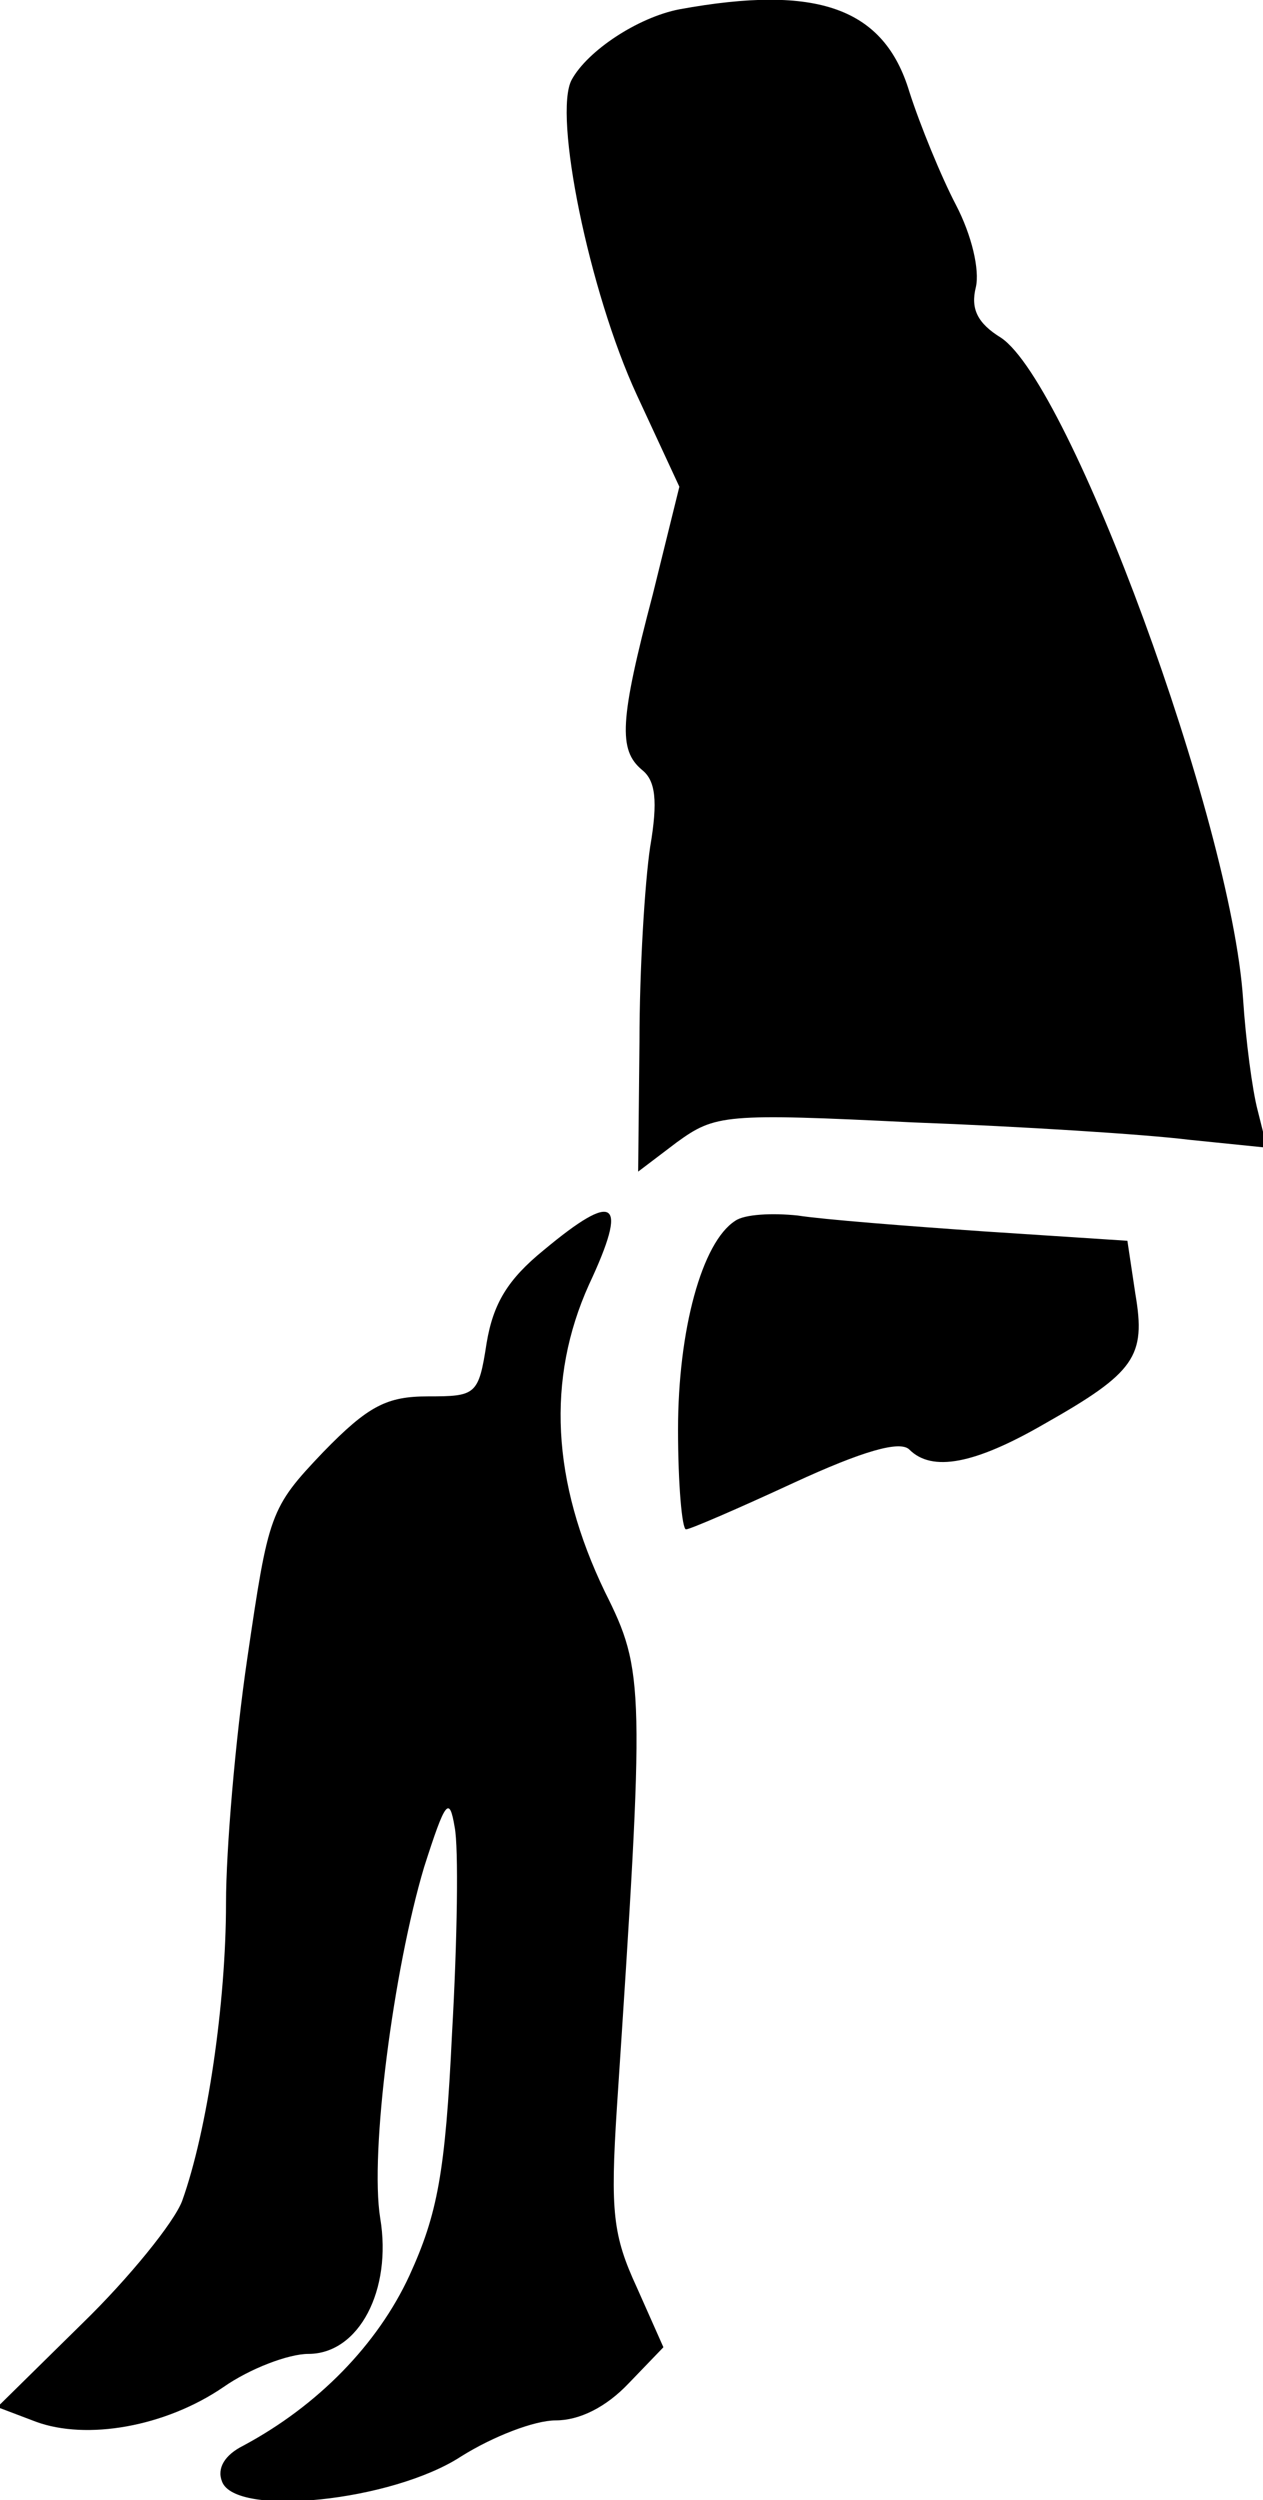 <?xml version="1.0" standalone="no"?>
<!DOCTYPE svg PUBLIC "-//W3C//DTD SVG 20010904//EN"
 "http://www.w3.org/TR/2001/REC-SVG-20010904/DTD/svg10.dtd">
<svg version="1.0" xmlns="http://www.w3.org/2000/svg"
 width="95pt" height="188pt" viewBox="0 0 95 188"
 preserveAspectRatio="xMidYMid meet">
<g transform="translate(0,188) scale(0.1,-0.1)"
fill="#000000" stroke="none">
<path fill="#000000" stroke="none" d="M511 1873 c-31 -6 -69 -31 -81 -53 -14
-26 13 -159 49 -237 l32 -69 -20 -81 c-25 -95 -26 -117 -8 -132 10 -8 12 -23
6 -58 -4 -27 -8 -92 -8 -146 l-1 -98 29 22 c29 21 36 22 178 15 81 -3 175 -9
207 -13 l59 -6 -7 28 c-4 15 -9 53 -11 84 -9 134 -130 462 -182 497 -18 11
-23 22 -19 38 3 13 -3 39 -15 62 -11 21 -27 60 -35 85 -19 63 -69 81 -173 62z"/>
<path fill="#000000" stroke="none" d="M409 940 c-27 -22 -38 -40 -43 -70 -6
-39 -8 -40 -44 -40 -31 0 -45 -7 -79 -42 -40 -42 -41 -46 -57 -155 -9 -61 -16
-144 -16 -184 0 -75 -14 -171 -33 -224 -6 -16 -40 -58 -75 -92 l-64 -63 29
-11 c38 -14 97 -4 141 26 20 14 49 25 64 25 38 0 63 48 54 102 -8 49 10 187
33 264 16 50 19 54 23 30 3 -15 2 -85 -2 -155 -5 -105 -11 -136 -32 -182 -24
-52 -69 -98 -125 -128 -14 -7 -20 -17 -16 -27 10 -27 128 -15 180 19 24 15 55
27 71 27 18 0 38 10 55 28 l26 27 -20 45 c-18 39 -20 57 -15 135 21 318 21
328 -9 388 -40 83 -44 160 -12 231 30 64 20 71 -34 26z"/>
<path fill="#000000" stroke="none" d="M553 962 c-25 -16 -43 -82 -43 -157 0
-41 3 -75 6 -75 3 0 40 16 81 35 52 24 80 32 87 25 17 -17 49 -11 101 19 69
39 77 51 69 98 l-6 40 -107 7 c-58 4 -122 9 -141 12 -19 2 -40 1 -47 -4z"/>
</g>
</svg>
